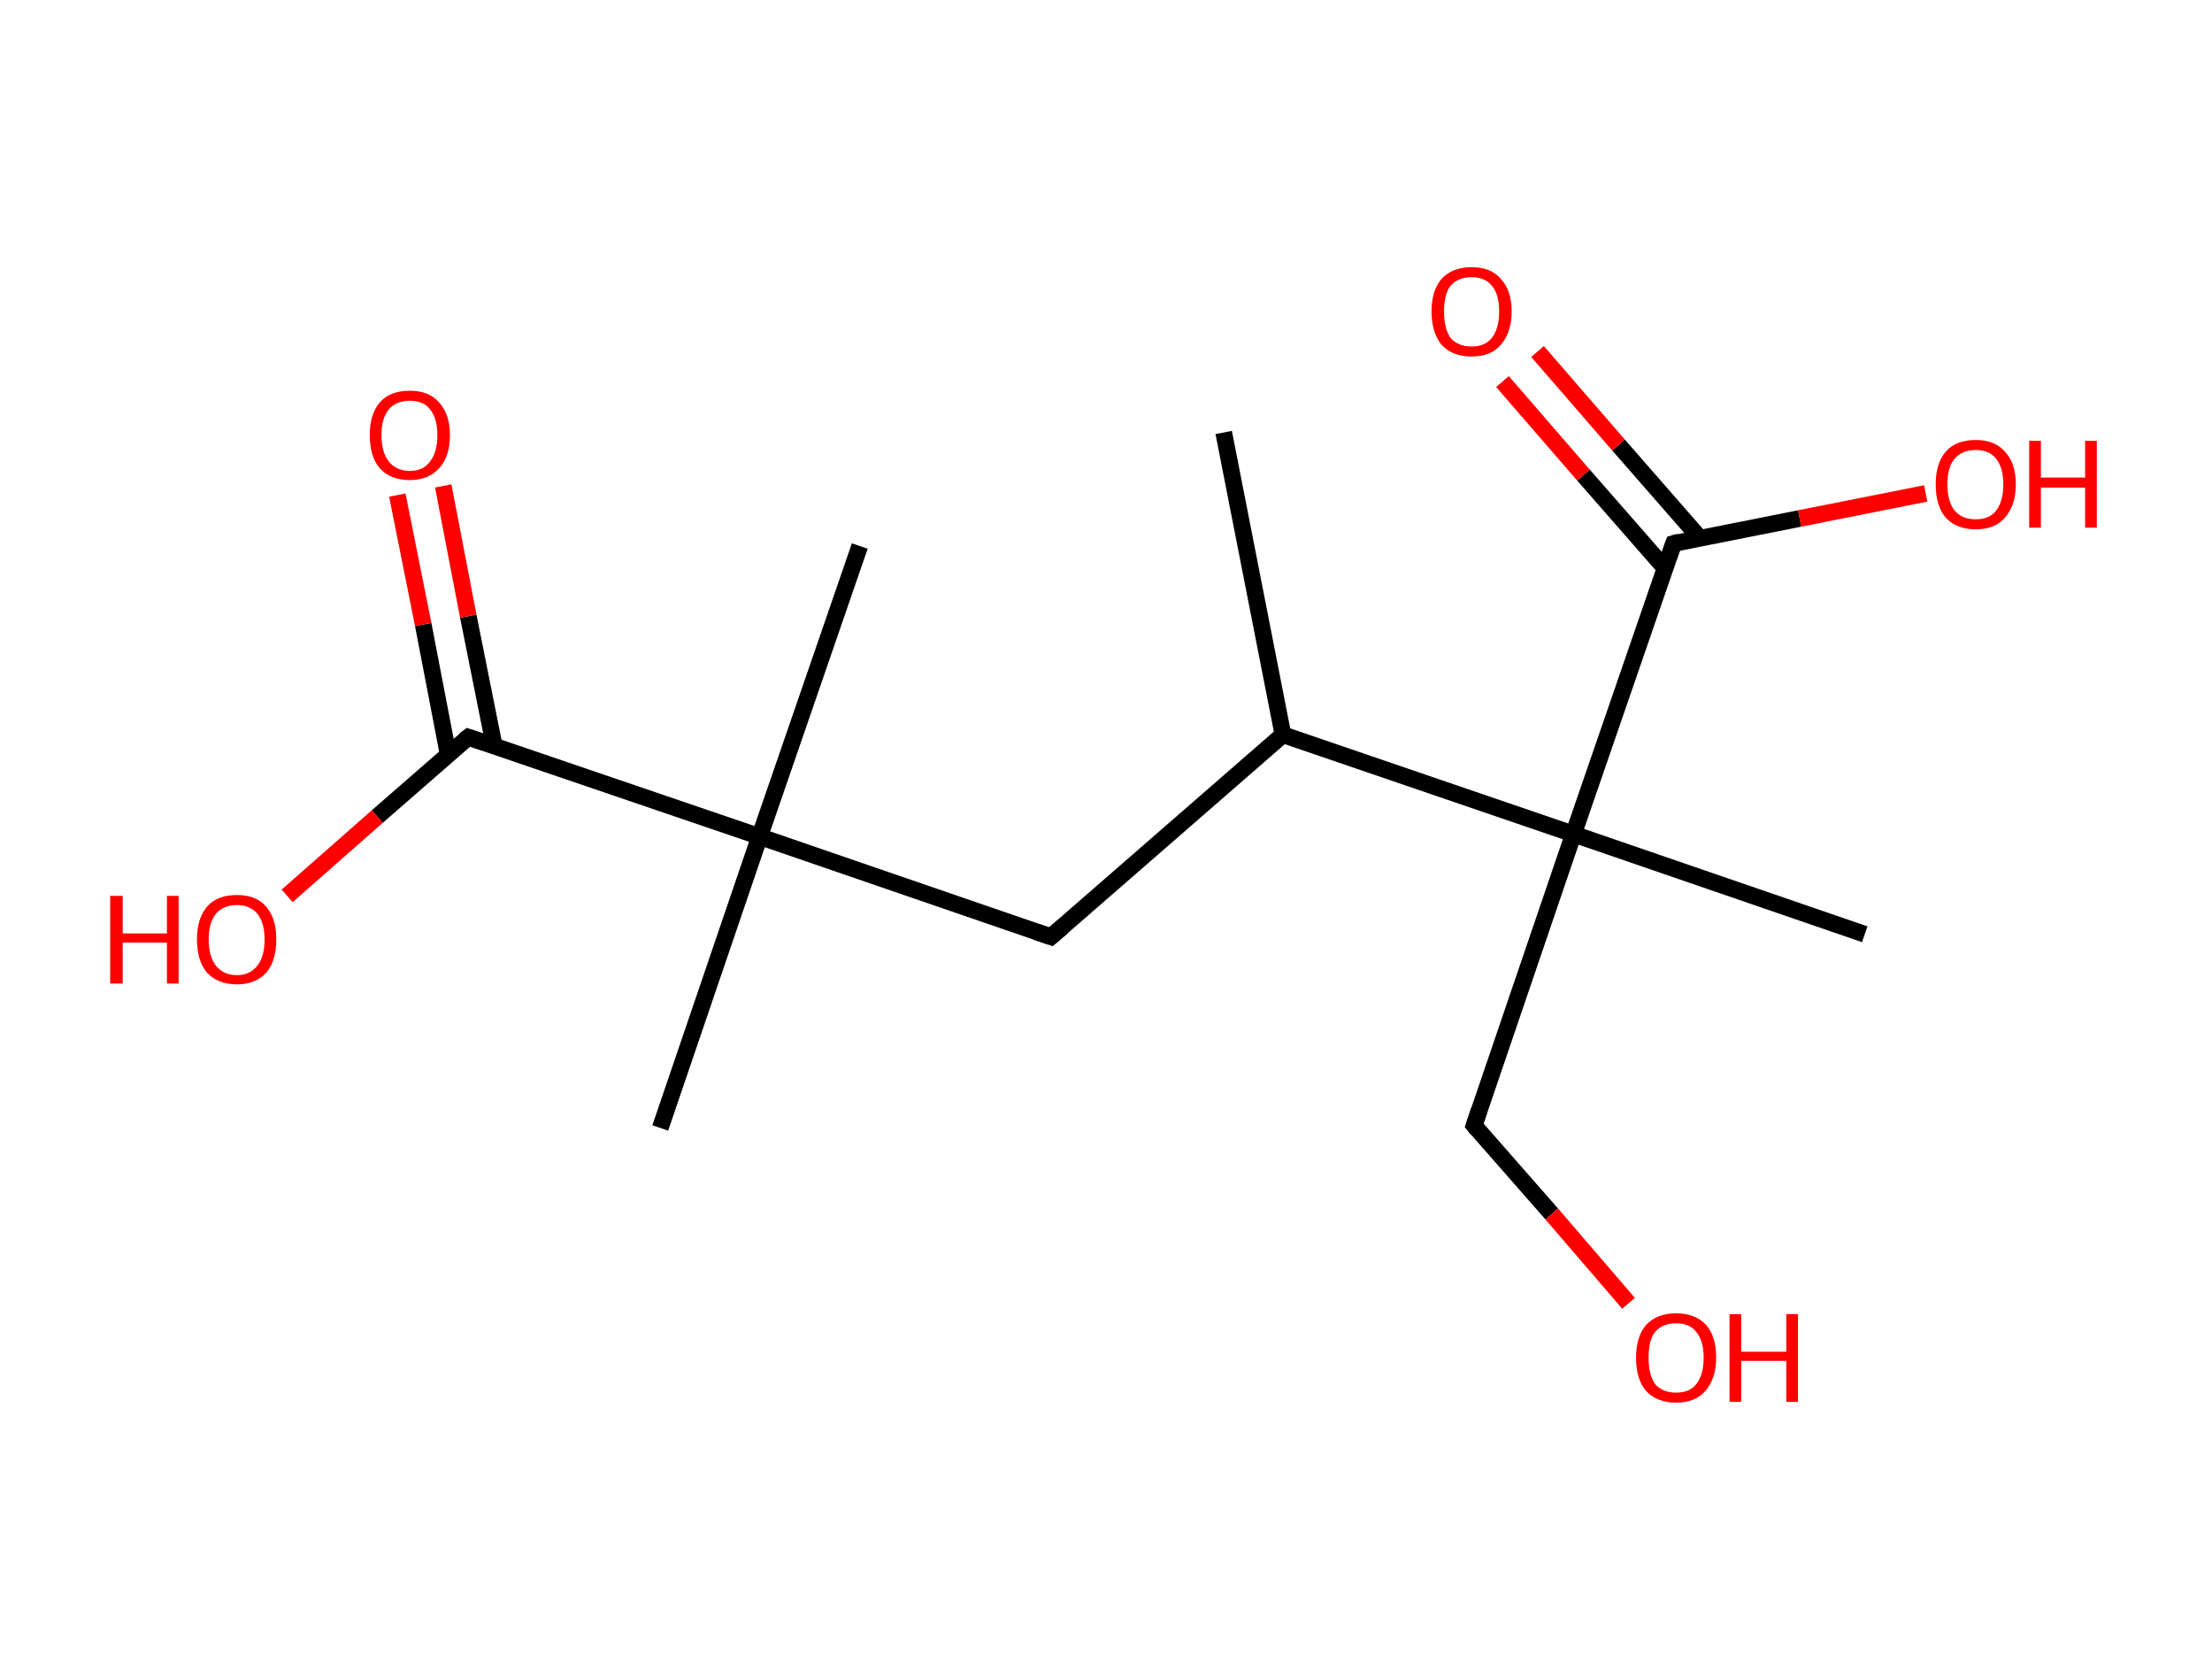 <?xml version='1.0' encoding='ASCII' standalone='yes'?>
<svg xmlns="http://www.w3.org/2000/svg" xmlns:rdkit="http://www.rdkit.org/xml" xmlns:xlink="http://www.w3.org/1999/xlink" version="1.1" baseProfile="full" xml:space="preserve" width="265px" height="200px" viewBox="0 0 265 200">
<!-- END OF HEADER -->
<rect style="opacity:1.0;fill:#FFFFFF;stroke:none" width="265.0" height="200.0" x="0.0" y="0.0"> </rect>
<path class="bond-0 atom-0 atom-1" d="M 146.6,51.8 L 153.7,88.0" style="fill:none;fill-rule:evenodd;stroke:#000000;stroke-width:2.0px;stroke-linecap:butt;stroke-linejoin:miter;stroke-opacity:1"/>
<path class="bond-1 atom-1 atom-2" d="M 153.7,88.0 L 125.9,112.2" style="fill:none;fill-rule:evenodd;stroke:#000000;stroke-width:2.0px;stroke-linecap:butt;stroke-linejoin:miter;stroke-opacity:1"/>
<path class="bond-2 atom-2 atom-3" d="M 125.9,112.2 L 91.0,100.2" style="fill:none;fill-rule:evenodd;stroke:#000000;stroke-width:2.0px;stroke-linecap:butt;stroke-linejoin:miter;stroke-opacity:1"/>
<path class="bond-3 atom-3 atom-4" d="M 91.0,100.2 L 103.0,65.4" style="fill:none;fill-rule:evenodd;stroke:#000000;stroke-width:2.0px;stroke-linecap:butt;stroke-linejoin:miter;stroke-opacity:1"/>
<path class="bond-4 atom-3 atom-5" d="M 91.0,100.2 L 79.1,135.1" style="fill:none;fill-rule:evenodd;stroke:#000000;stroke-width:2.0px;stroke-linecap:butt;stroke-linejoin:miter;stroke-opacity:1"/>
<path class="bond-5 atom-3 atom-6" d="M 91.0,100.2 L 56.1,88.3" style="fill:none;fill-rule:evenodd;stroke:#000000;stroke-width:2.0px;stroke-linecap:butt;stroke-linejoin:miter;stroke-opacity:1"/>
<path class="bond-6 atom-6 atom-7" d="M 59.2,89.3 L 56.1,73.8" style="fill:none;fill-rule:evenodd;stroke:#000000;stroke-width:2.0px;stroke-linecap:butt;stroke-linejoin:miter;stroke-opacity:1"/>
<path class="bond-6 atom-6 atom-7" d="M 56.1,73.8 L 53.1,58.2" style="fill:none;fill-rule:evenodd;stroke:#FF0000;stroke-width:2.0px;stroke-linecap:butt;stroke-linejoin:miter;stroke-opacity:1"/>
<path class="bond-6 atom-6 atom-7" d="M 53.7,90.4 L 50.7,74.8" style="fill:none;fill-rule:evenodd;stroke:#000000;stroke-width:2.0px;stroke-linecap:butt;stroke-linejoin:miter;stroke-opacity:1"/>
<path class="bond-6 atom-6 atom-7" d="M 50.7,74.8 L 47.6,59.3" style="fill:none;fill-rule:evenodd;stroke:#FF0000;stroke-width:2.0px;stroke-linecap:butt;stroke-linejoin:miter;stroke-opacity:1"/>
<path class="bond-7 atom-6 atom-8" d="M 56.1,88.3 L 45.2,97.8" style="fill:none;fill-rule:evenodd;stroke:#000000;stroke-width:2.0px;stroke-linecap:butt;stroke-linejoin:miter;stroke-opacity:1"/>
<path class="bond-7 atom-6 atom-8" d="M 45.2,97.8 L 34.4,107.3" style="fill:none;fill-rule:evenodd;stroke:#FF0000;stroke-width:2.0px;stroke-linecap:butt;stroke-linejoin:miter;stroke-opacity:1"/>
<path class="bond-8 atom-1 atom-9" d="M 153.7,88.0 L 188.5,99.9" style="fill:none;fill-rule:evenodd;stroke:#000000;stroke-width:2.0px;stroke-linecap:butt;stroke-linejoin:miter;stroke-opacity:1"/>
<path class="bond-9 atom-9 atom-10" d="M 188.5,99.9 L 223.4,111.9" style="fill:none;fill-rule:evenodd;stroke:#000000;stroke-width:2.0px;stroke-linecap:butt;stroke-linejoin:miter;stroke-opacity:1"/>
<path class="bond-10 atom-9 atom-11" d="M 188.5,99.9 L 176.6,134.8" style="fill:none;fill-rule:evenodd;stroke:#000000;stroke-width:2.0px;stroke-linecap:butt;stroke-linejoin:miter;stroke-opacity:1"/>
<path class="bond-11 atom-11 atom-12" d="M 176.6,134.8 L 185.9,145.4" style="fill:none;fill-rule:evenodd;stroke:#000000;stroke-width:2.0px;stroke-linecap:butt;stroke-linejoin:miter;stroke-opacity:1"/>
<path class="bond-11 atom-11 atom-12" d="M 185.9,145.4 L 195.1,156.1" style="fill:none;fill-rule:evenodd;stroke:#FF0000;stroke-width:2.0px;stroke-linecap:butt;stroke-linejoin:miter;stroke-opacity:1"/>
<path class="bond-12 atom-9 atom-13" d="M 188.5,99.9 L 200.5,65.1" style="fill:none;fill-rule:evenodd;stroke:#000000;stroke-width:2.0px;stroke-linecap:butt;stroke-linejoin:miter;stroke-opacity:1"/>
<path class="bond-13 atom-13 atom-14" d="M 203.6,64.4 L 193.9,53.3" style="fill:none;fill-rule:evenodd;stroke:#000000;stroke-width:2.0px;stroke-linecap:butt;stroke-linejoin:miter;stroke-opacity:1"/>
<path class="bond-13 atom-13 atom-14" d="M 193.9,53.3 L 184.2,42.1" style="fill:none;fill-rule:evenodd;stroke:#FF0000;stroke-width:2.0px;stroke-linecap:butt;stroke-linejoin:miter;stroke-opacity:1"/>
<path class="bond-13 atom-13 atom-14" d="M 199.5,68.1 L 189.7,56.9" style="fill:none;fill-rule:evenodd;stroke:#000000;stroke-width:2.0px;stroke-linecap:butt;stroke-linejoin:miter;stroke-opacity:1"/>
<path class="bond-13 atom-13 atom-14" d="M 189.7,56.9 L 180.0,45.7" style="fill:none;fill-rule:evenodd;stroke:#FF0000;stroke-width:2.0px;stroke-linecap:butt;stroke-linejoin:miter;stroke-opacity:1"/>
<path class="bond-14 atom-13 atom-15" d="M 200.5,65.1 L 215.6,62.1" style="fill:none;fill-rule:evenodd;stroke:#000000;stroke-width:2.0px;stroke-linecap:butt;stroke-linejoin:miter;stroke-opacity:1"/>
<path class="bond-14 atom-13 atom-15" d="M 215.6,62.1 L 230.7,59.1" style="fill:none;fill-rule:evenodd;stroke:#FF0000;stroke-width:2.0px;stroke-linecap:butt;stroke-linejoin:miter;stroke-opacity:1"/>
<path d="M 127.3,111.0 L 125.9,112.2 L 124.1,111.6" style="fill:none;stroke:#000000;stroke-width:2.0px;stroke-linecap:butt;stroke-linejoin:miter;stroke-opacity:1;"/>
<path d="M 57.9,88.9 L 56.1,88.3 L 55.6,88.7" style="fill:none;stroke:#000000;stroke-width:2.0px;stroke-linecap:butt;stroke-linejoin:miter;stroke-opacity:1;"/>
<path d="M 177.2,133.0 L 176.6,134.8 L 177.0,135.3" style="fill:none;stroke:#000000;stroke-width:2.0px;stroke-linecap:butt;stroke-linejoin:miter;stroke-opacity:1;"/>
<path d="M 199.9,66.8 L 200.5,65.1 L 201.2,64.9" style="fill:none;stroke:#000000;stroke-width:2.0px;stroke-linecap:butt;stroke-linejoin:miter;stroke-opacity:1;"/>
<path class="atom-7" d="M 44.3 52.1 Q 44.3 49.6, 45.5 48.2 Q 46.7 46.8, 49.1 46.8 Q 51.4 46.8, 52.6 48.2 Q 53.9 49.6, 53.9 52.1 Q 53.9 54.7, 52.6 56.1 Q 51.3 57.5, 49.1 57.5 Q 46.8 57.5, 45.5 56.1 Q 44.3 54.7, 44.3 52.1 M 49.1 56.4 Q 50.7 56.4, 51.5 55.3 Q 52.4 54.2, 52.4 52.1 Q 52.4 50.1, 51.5 49.0 Q 50.7 48.0, 49.1 48.0 Q 47.5 48.0, 46.6 49.0 Q 45.7 50.1, 45.7 52.1 Q 45.7 54.2, 46.6 55.3 Q 47.5 56.4, 49.1 56.4 " fill="#FF0000"/>
<path class="atom-8" d="M 13.2 107.3 L 14.7 107.3 L 14.7 111.8 L 20.0 111.8 L 20.0 107.3 L 21.4 107.3 L 21.4 117.8 L 20.0 117.8 L 20.0 112.9 L 14.7 112.9 L 14.7 117.8 L 13.2 117.8 L 13.2 107.3 " fill="#FF0000"/>
<path class="atom-8" d="M 23.6 112.5 Q 23.6 110.0, 24.8 108.6 Q 26.0 107.2, 28.4 107.2 Q 30.7 107.2, 31.9 108.6 Q 33.1 110.0, 33.1 112.5 Q 33.1 115.1, 31.9 116.5 Q 30.6 117.9, 28.4 117.9 Q 26.1 117.9, 24.8 116.5 Q 23.6 115.1, 23.6 112.5 M 28.4 116.8 Q 29.9 116.8, 30.8 115.7 Q 31.7 114.6, 31.7 112.5 Q 31.7 110.5, 30.8 109.4 Q 29.9 108.4, 28.4 108.4 Q 26.8 108.4, 25.9 109.4 Q 25.0 110.5, 25.0 112.5 Q 25.0 114.6, 25.9 115.7 Q 26.8 116.8, 28.4 116.8 " fill="#FF0000"/>
<path class="atom-12" d="M 196.0 162.6 Q 196.0 160.1, 197.2 158.7 Q 198.5 157.3, 200.8 157.3 Q 203.1 157.3, 204.4 158.7 Q 205.6 160.1, 205.6 162.6 Q 205.6 165.1, 204.3 166.6 Q 203.1 168.0, 200.8 168.0 Q 198.5 168.0, 197.2 166.6 Q 196.0 165.2, 196.0 162.6 M 200.8 166.8 Q 202.4 166.8, 203.2 165.8 Q 204.1 164.7, 204.1 162.6 Q 204.1 160.6, 203.2 159.5 Q 202.4 158.5, 200.8 158.5 Q 199.2 158.5, 198.3 159.5 Q 197.5 160.5, 197.5 162.6 Q 197.5 164.7, 198.3 165.8 Q 199.2 166.8, 200.8 166.8 " fill="#FF0000"/>
<path class="atom-12" d="M 207.2 157.4 L 208.6 157.4 L 208.6 161.9 L 214.0 161.9 L 214.0 157.4 L 215.4 157.4 L 215.4 167.9 L 214.0 167.9 L 214.0 163.0 L 208.6 163.0 L 208.6 167.9 L 207.2 167.9 L 207.2 157.4 " fill="#FF0000"/>
<path class="atom-14" d="M 171.5 37.3 Q 171.5 34.8, 172.7 33.4 Q 174.0 32.0, 176.3 32.0 Q 178.6 32.0, 179.8 33.4 Q 181.1 34.8, 181.1 37.3 Q 181.1 39.8, 179.8 41.3 Q 178.6 42.7, 176.3 42.7 Q 174.0 42.7, 172.7 41.3 Q 171.5 39.8, 171.5 37.3 M 176.3 41.5 Q 177.9 41.5, 178.7 40.5 Q 179.6 39.4, 179.6 37.3 Q 179.6 35.2, 178.7 34.2 Q 177.9 33.2, 176.3 33.2 Q 174.7 33.2, 173.8 34.2 Q 173.0 35.2, 173.0 37.3 Q 173.0 39.4, 173.8 40.5 Q 174.7 41.5, 176.3 41.5 " fill="#FF0000"/>
<path class="atom-15" d="M 231.9 58.0 Q 231.9 55.5, 233.1 54.1 Q 234.3 52.7, 236.7 52.7 Q 239.0 52.7, 240.2 54.1 Q 241.5 55.5, 241.5 58.0 Q 241.5 60.5, 240.2 62.0 Q 239.0 63.4, 236.7 63.4 Q 234.4 63.4, 233.1 62.0 Q 231.9 60.6, 231.9 58.0 M 236.7 62.2 Q 238.3 62.2, 239.1 61.2 Q 240.0 60.1, 240.0 58.0 Q 240.0 56.0, 239.1 54.9 Q 238.3 53.9, 236.7 53.9 Q 235.1 53.9, 234.2 54.9 Q 233.3 55.9, 233.3 58.0 Q 233.3 60.1, 234.2 61.2 Q 235.1 62.2, 236.7 62.2 " fill="#FF0000"/>
<path class="atom-15" d="M 243.1 52.8 L 244.5 52.8 L 244.5 57.2 L 249.8 57.2 L 249.8 52.8 L 251.2 52.8 L 251.2 63.2 L 249.8 63.2 L 249.8 58.4 L 244.5 58.4 L 244.5 63.2 L 243.1 63.2 L 243.1 52.8 " fill="#FF0000"/>
</svg>
